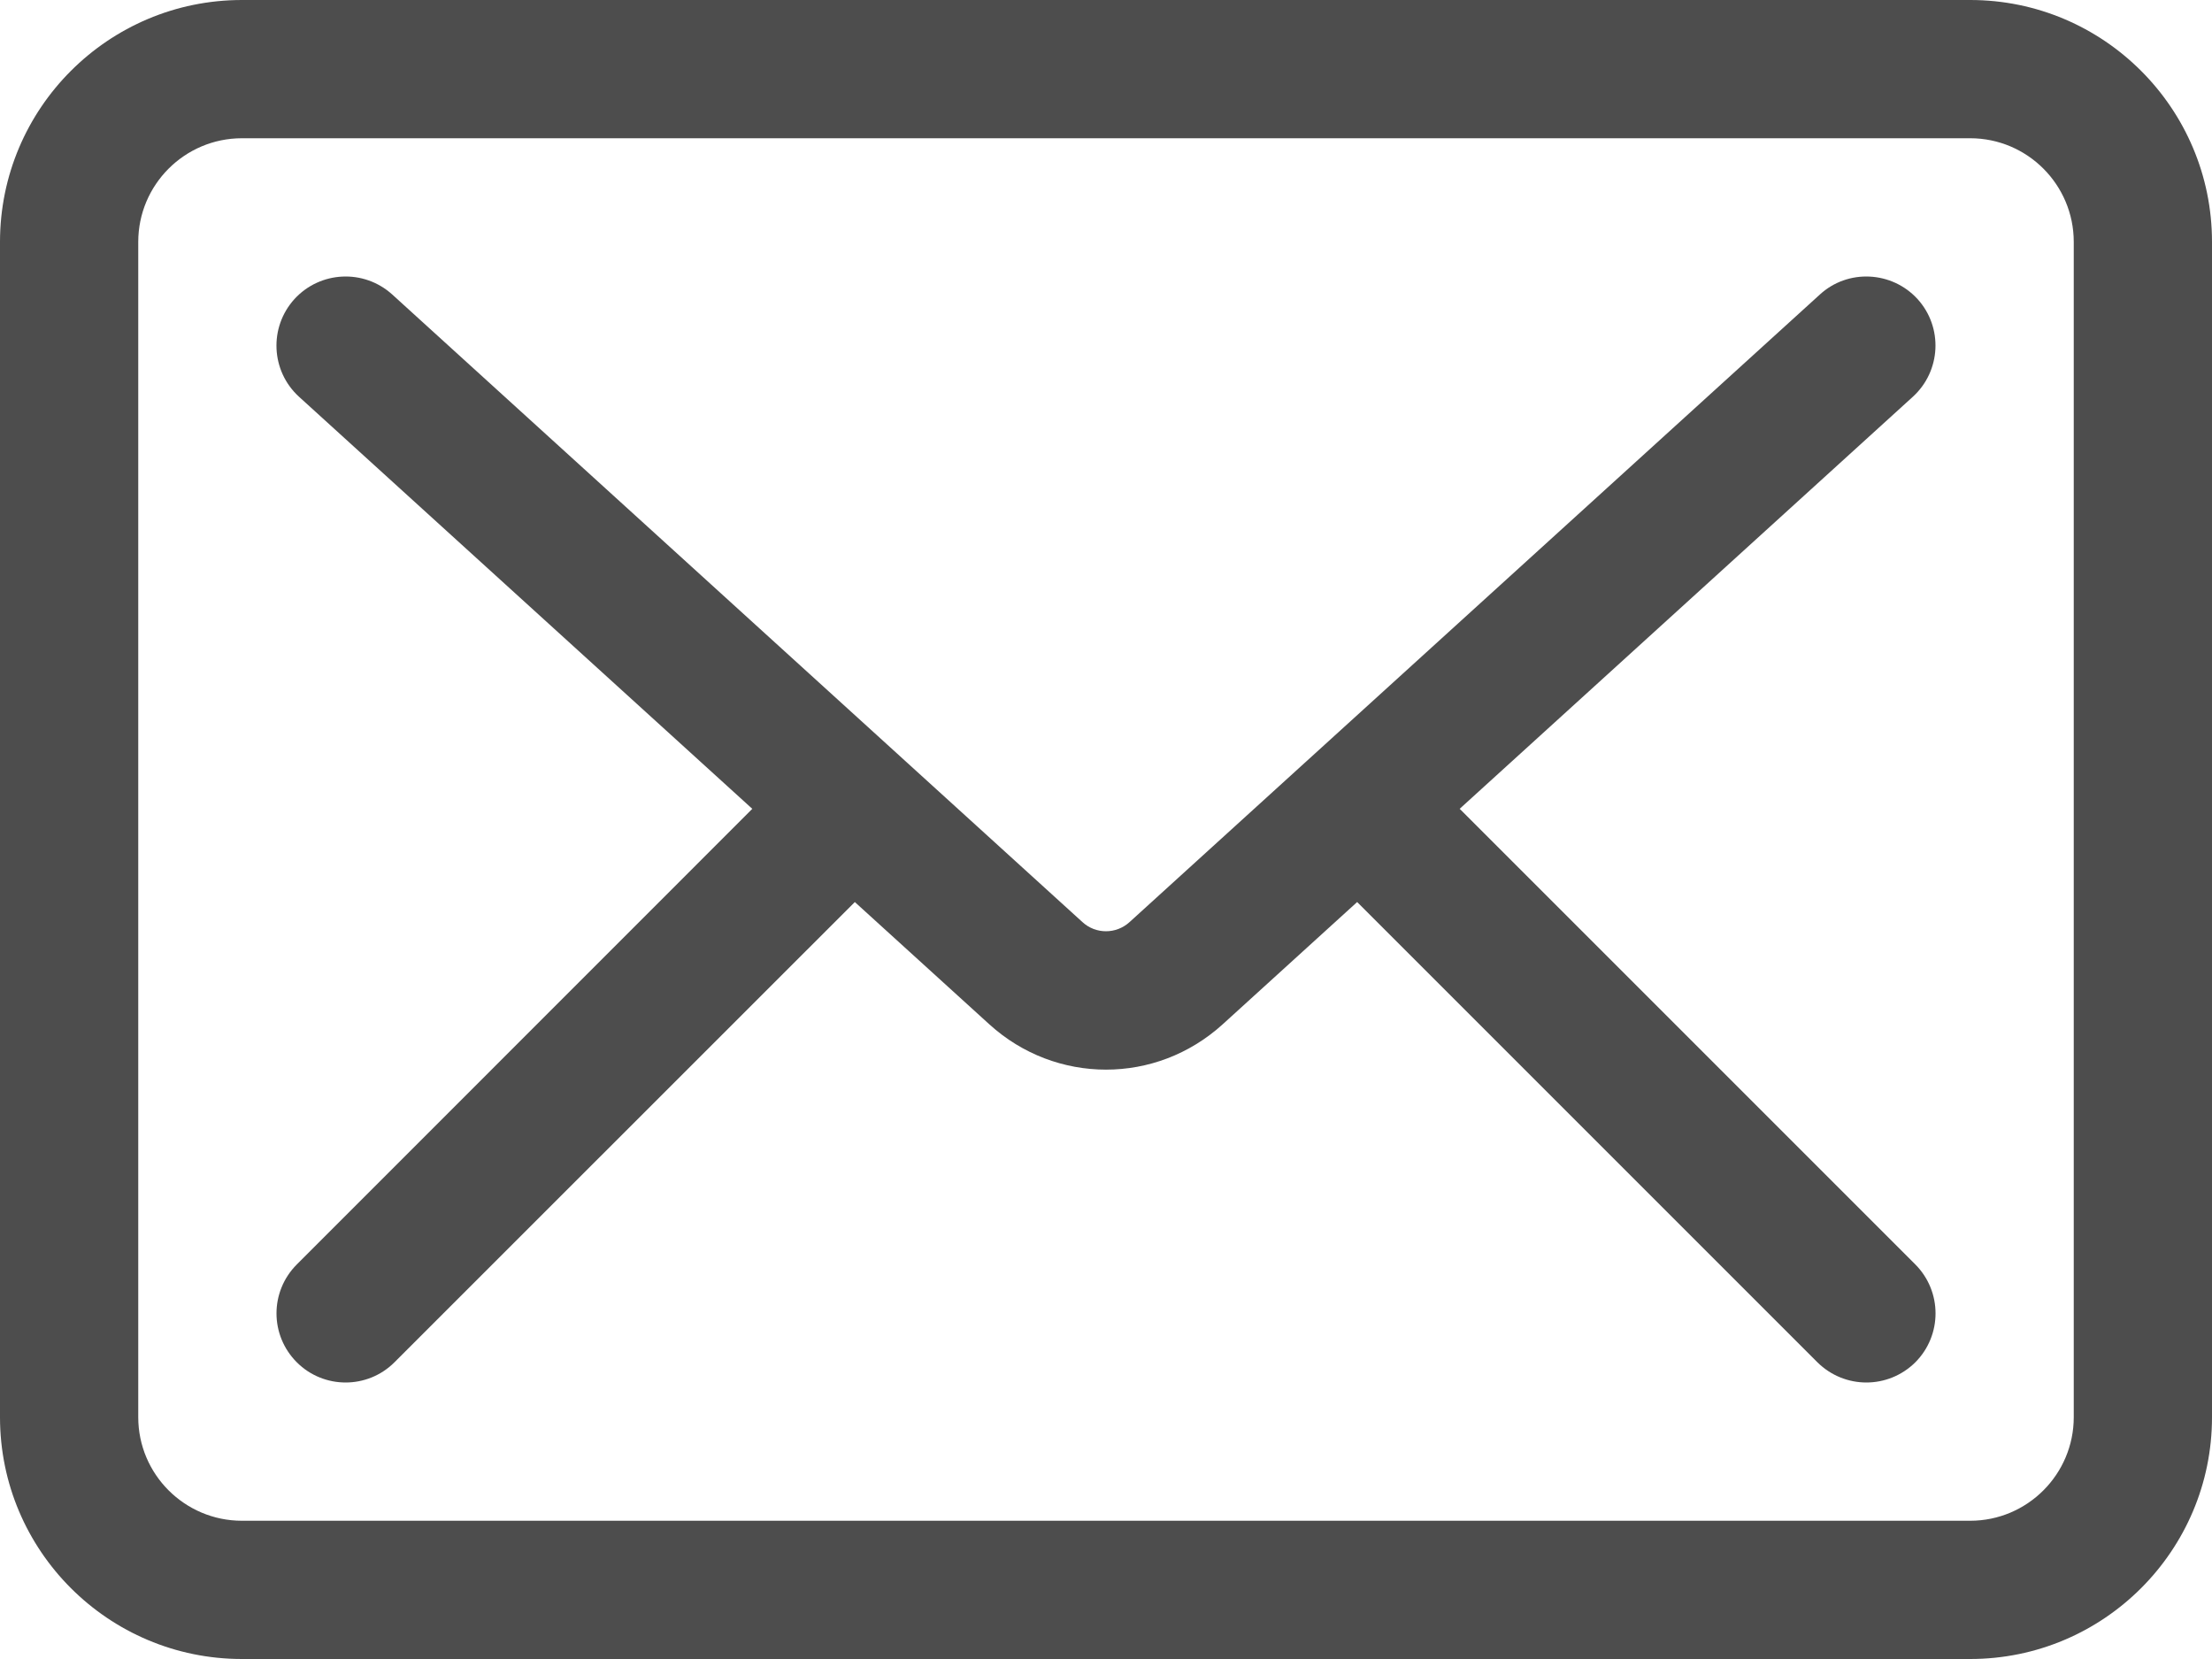 <svg width="16" height="12" viewBox="0 0 16 12" fill="none" xmlns="http://www.w3.org/2000/svg">
<path d="M14.251 12H1.75C0.784 12 0 11.216 0 10.251V1.75C0 0.784 0.784 0 1.75 0H14.251C15.216 0 16 0.784 16 1.75V10.251C16 11.216 15.216 12 14.251 12ZM1.75 1C1.336 1 1 1.336 1 1.75V10.251C1 10.664 1.336 11 1.75 11H14.251C14.664 11 15 10.664 15 10.251V1.75C15 1.336 14.664 1 14.251 1H1.75ZM8 7.737C7.699 7.737 7.397 7.628 7.157 7.41L2.163 2.87C1.959 2.684 1.944 2.368 2.13 2.163C2.316 1.96 2.631 1.944 2.837 2.13L7.83 6.67C7.926 6.758 8.073 6.758 8.17 6.67L13.164 2.13C13.367 1.944 13.684 1.96 13.87 2.163C14.056 2.368 14.04 2.684 13.836 2.87L8.843 7.41C8.602 7.628 8.302 7.737 8 7.737ZM2.5 10C2.372 10 2.244 9.951 2.147 9.854C1.951 9.658 1.951 9.342 2.147 9.146L5.646 5.646C5.842 5.451 6.158 5.451 6.354 5.646C6.549 5.842 6.549 6.158 6.354 6.354L2.853 9.854C2.756 9.951 2.628 10 2.5 10ZM13.5 10C13.372 10 13.244 9.951 13.146 9.854L9.646 6.354C9.451 6.158 9.451 5.842 9.646 5.646C9.842 5.451 10.158 5.451 10.354 5.646L13.854 9.146C14.049 9.342 14.049 9.658 13.854 9.854C13.756 9.951 13.628 10 13.5 10Z" fill="#4D4D4D"/>
</svg>
